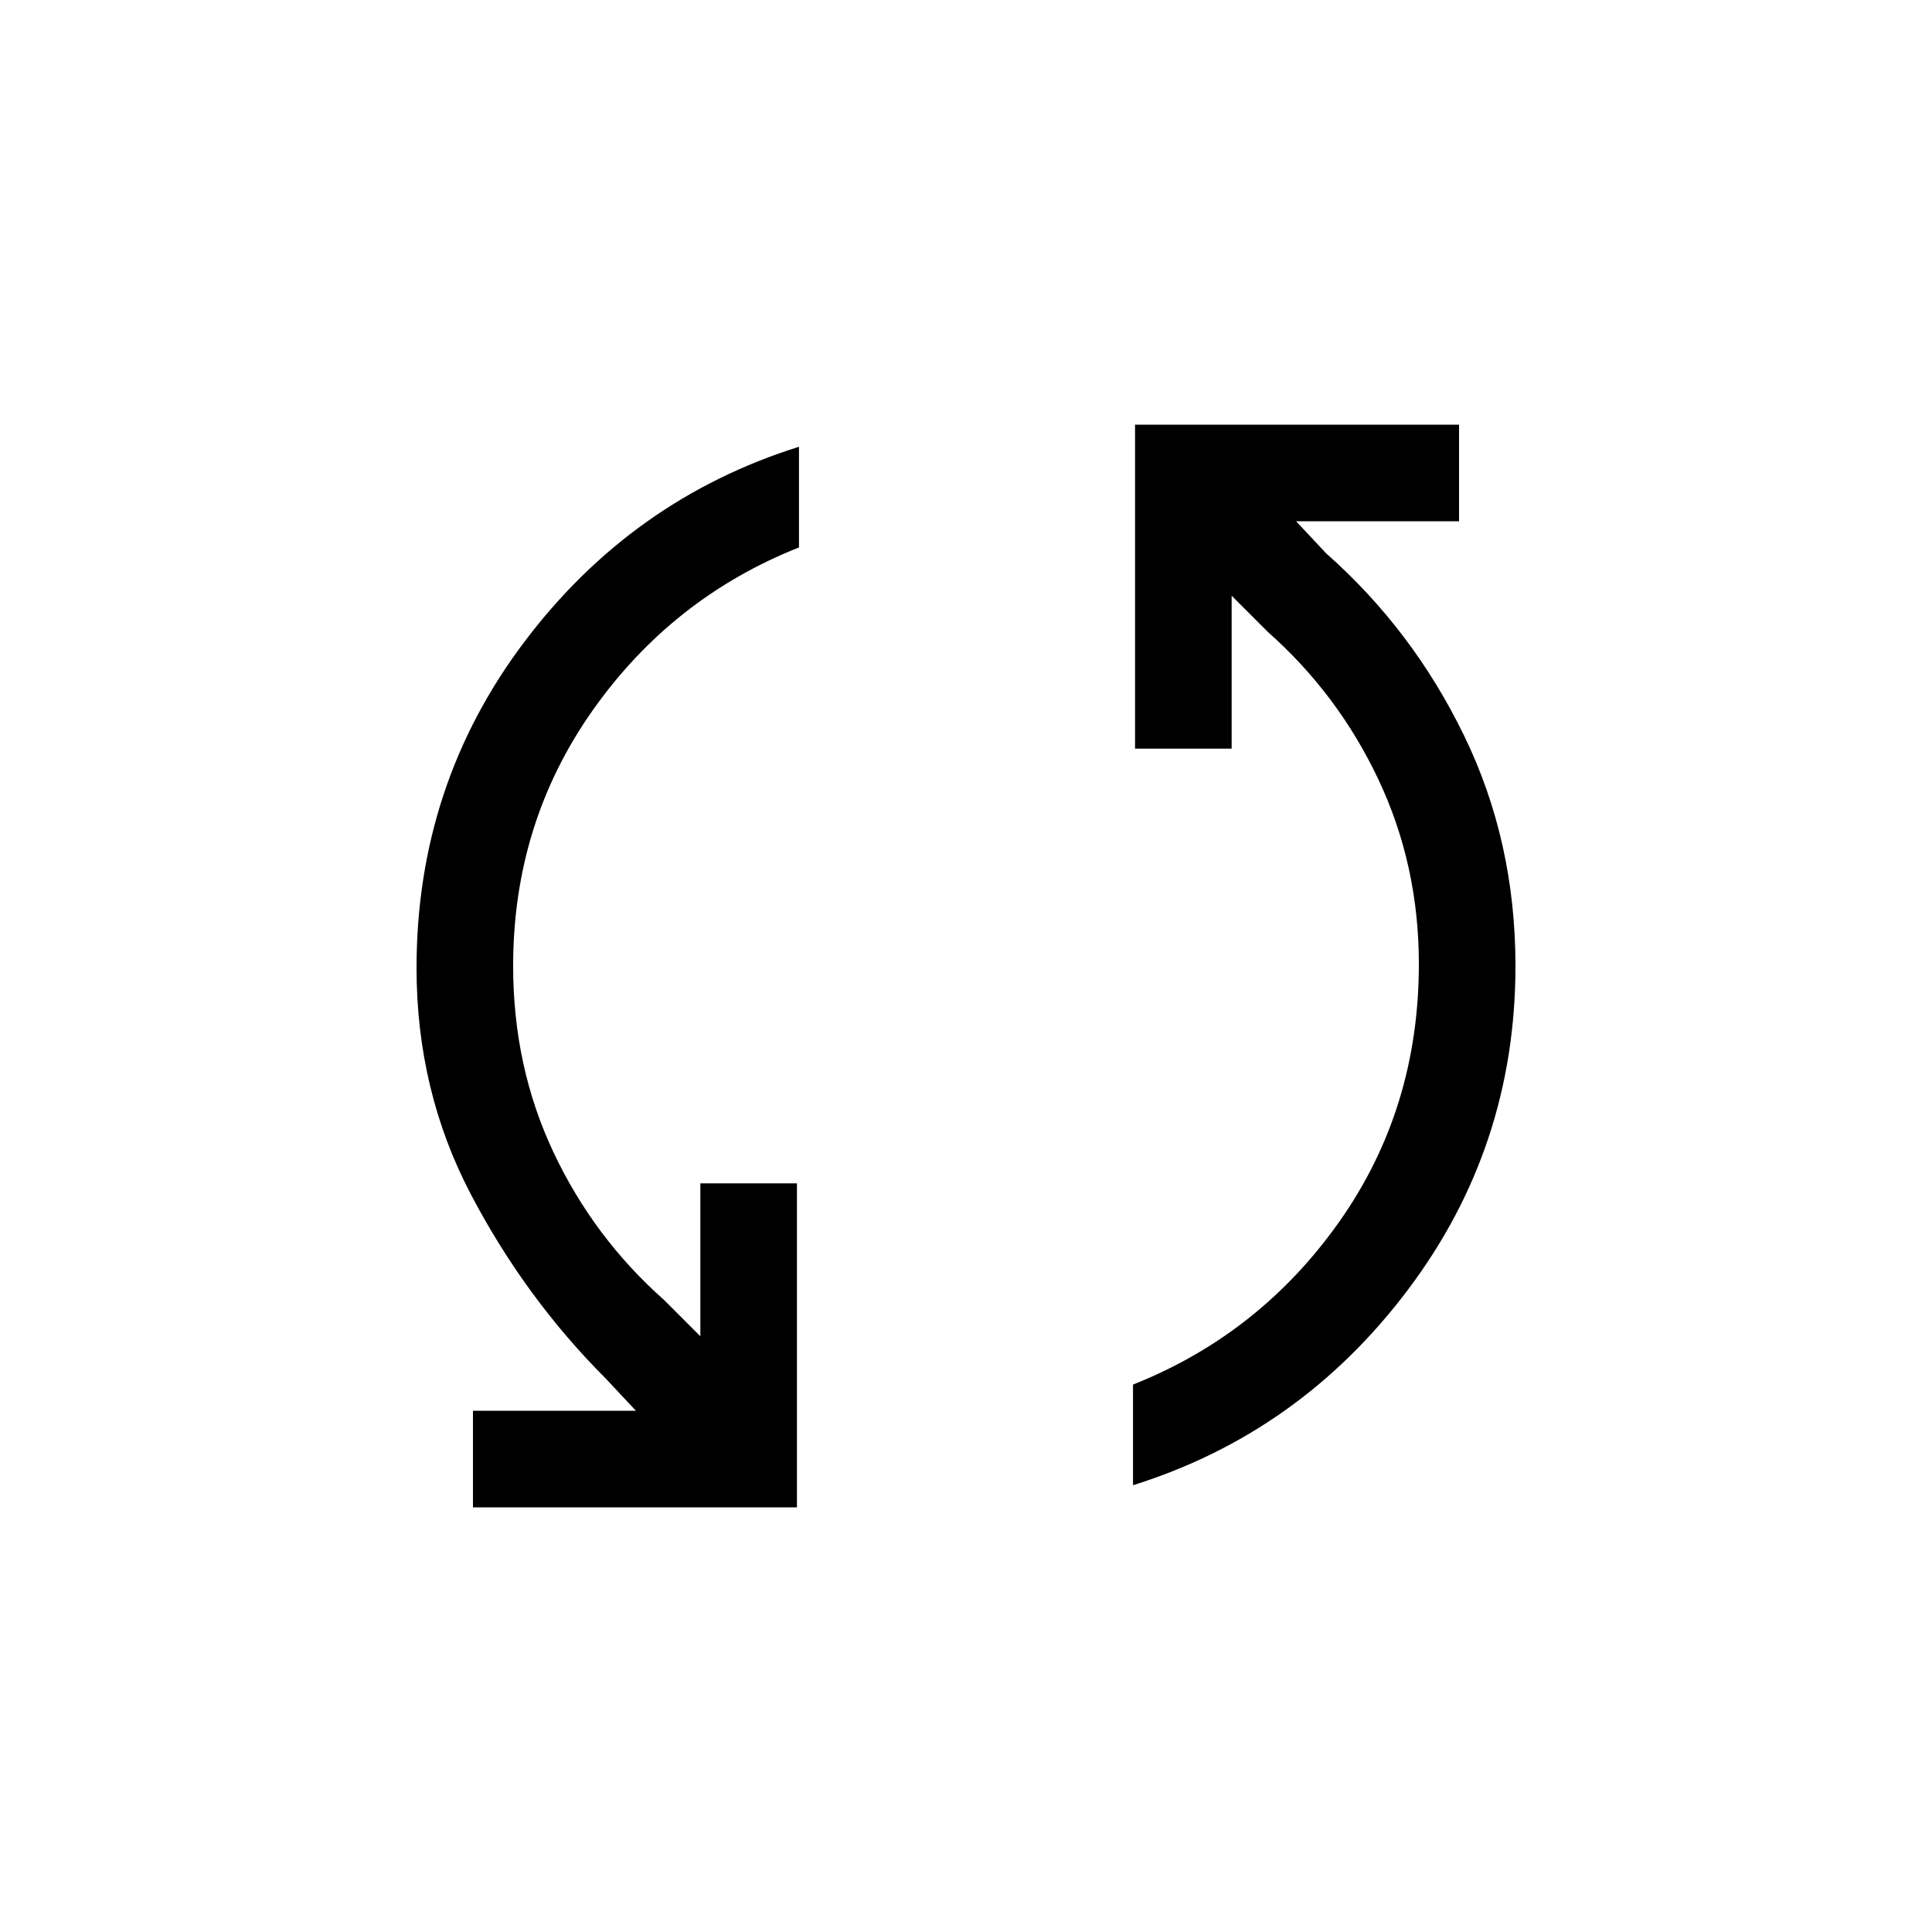 <svg xmlns="http://www.w3.org/2000/svg" height="20" width="20"><path d="M4.896 15.604v-1h1.687l-.312-.333q-.833-.833-1.396-1.906t-.563-2.344q0-1.896 1.115-3.375t2.844-2.021v1.042q-1.313.521-2.136 1.687Q5.312 8.521 5.312 10q0 1.042.417 1.927t1.146 1.531l.375.375V12.25h1v3.354Zm6.833-.229v-1.042q1.313-.521 2.136-1.687.823-1.167.823-2.667 0-1.021-.417-1.906t-1.146-1.531l-.375-.375V7.75h-1V4.396h3.354v1h-1.687l.312.333q.896.792 1.427 1.886.532 1.093.532 2.385 0 1.875-1.115 3.354t-2.844 2.021Z"/></svg>